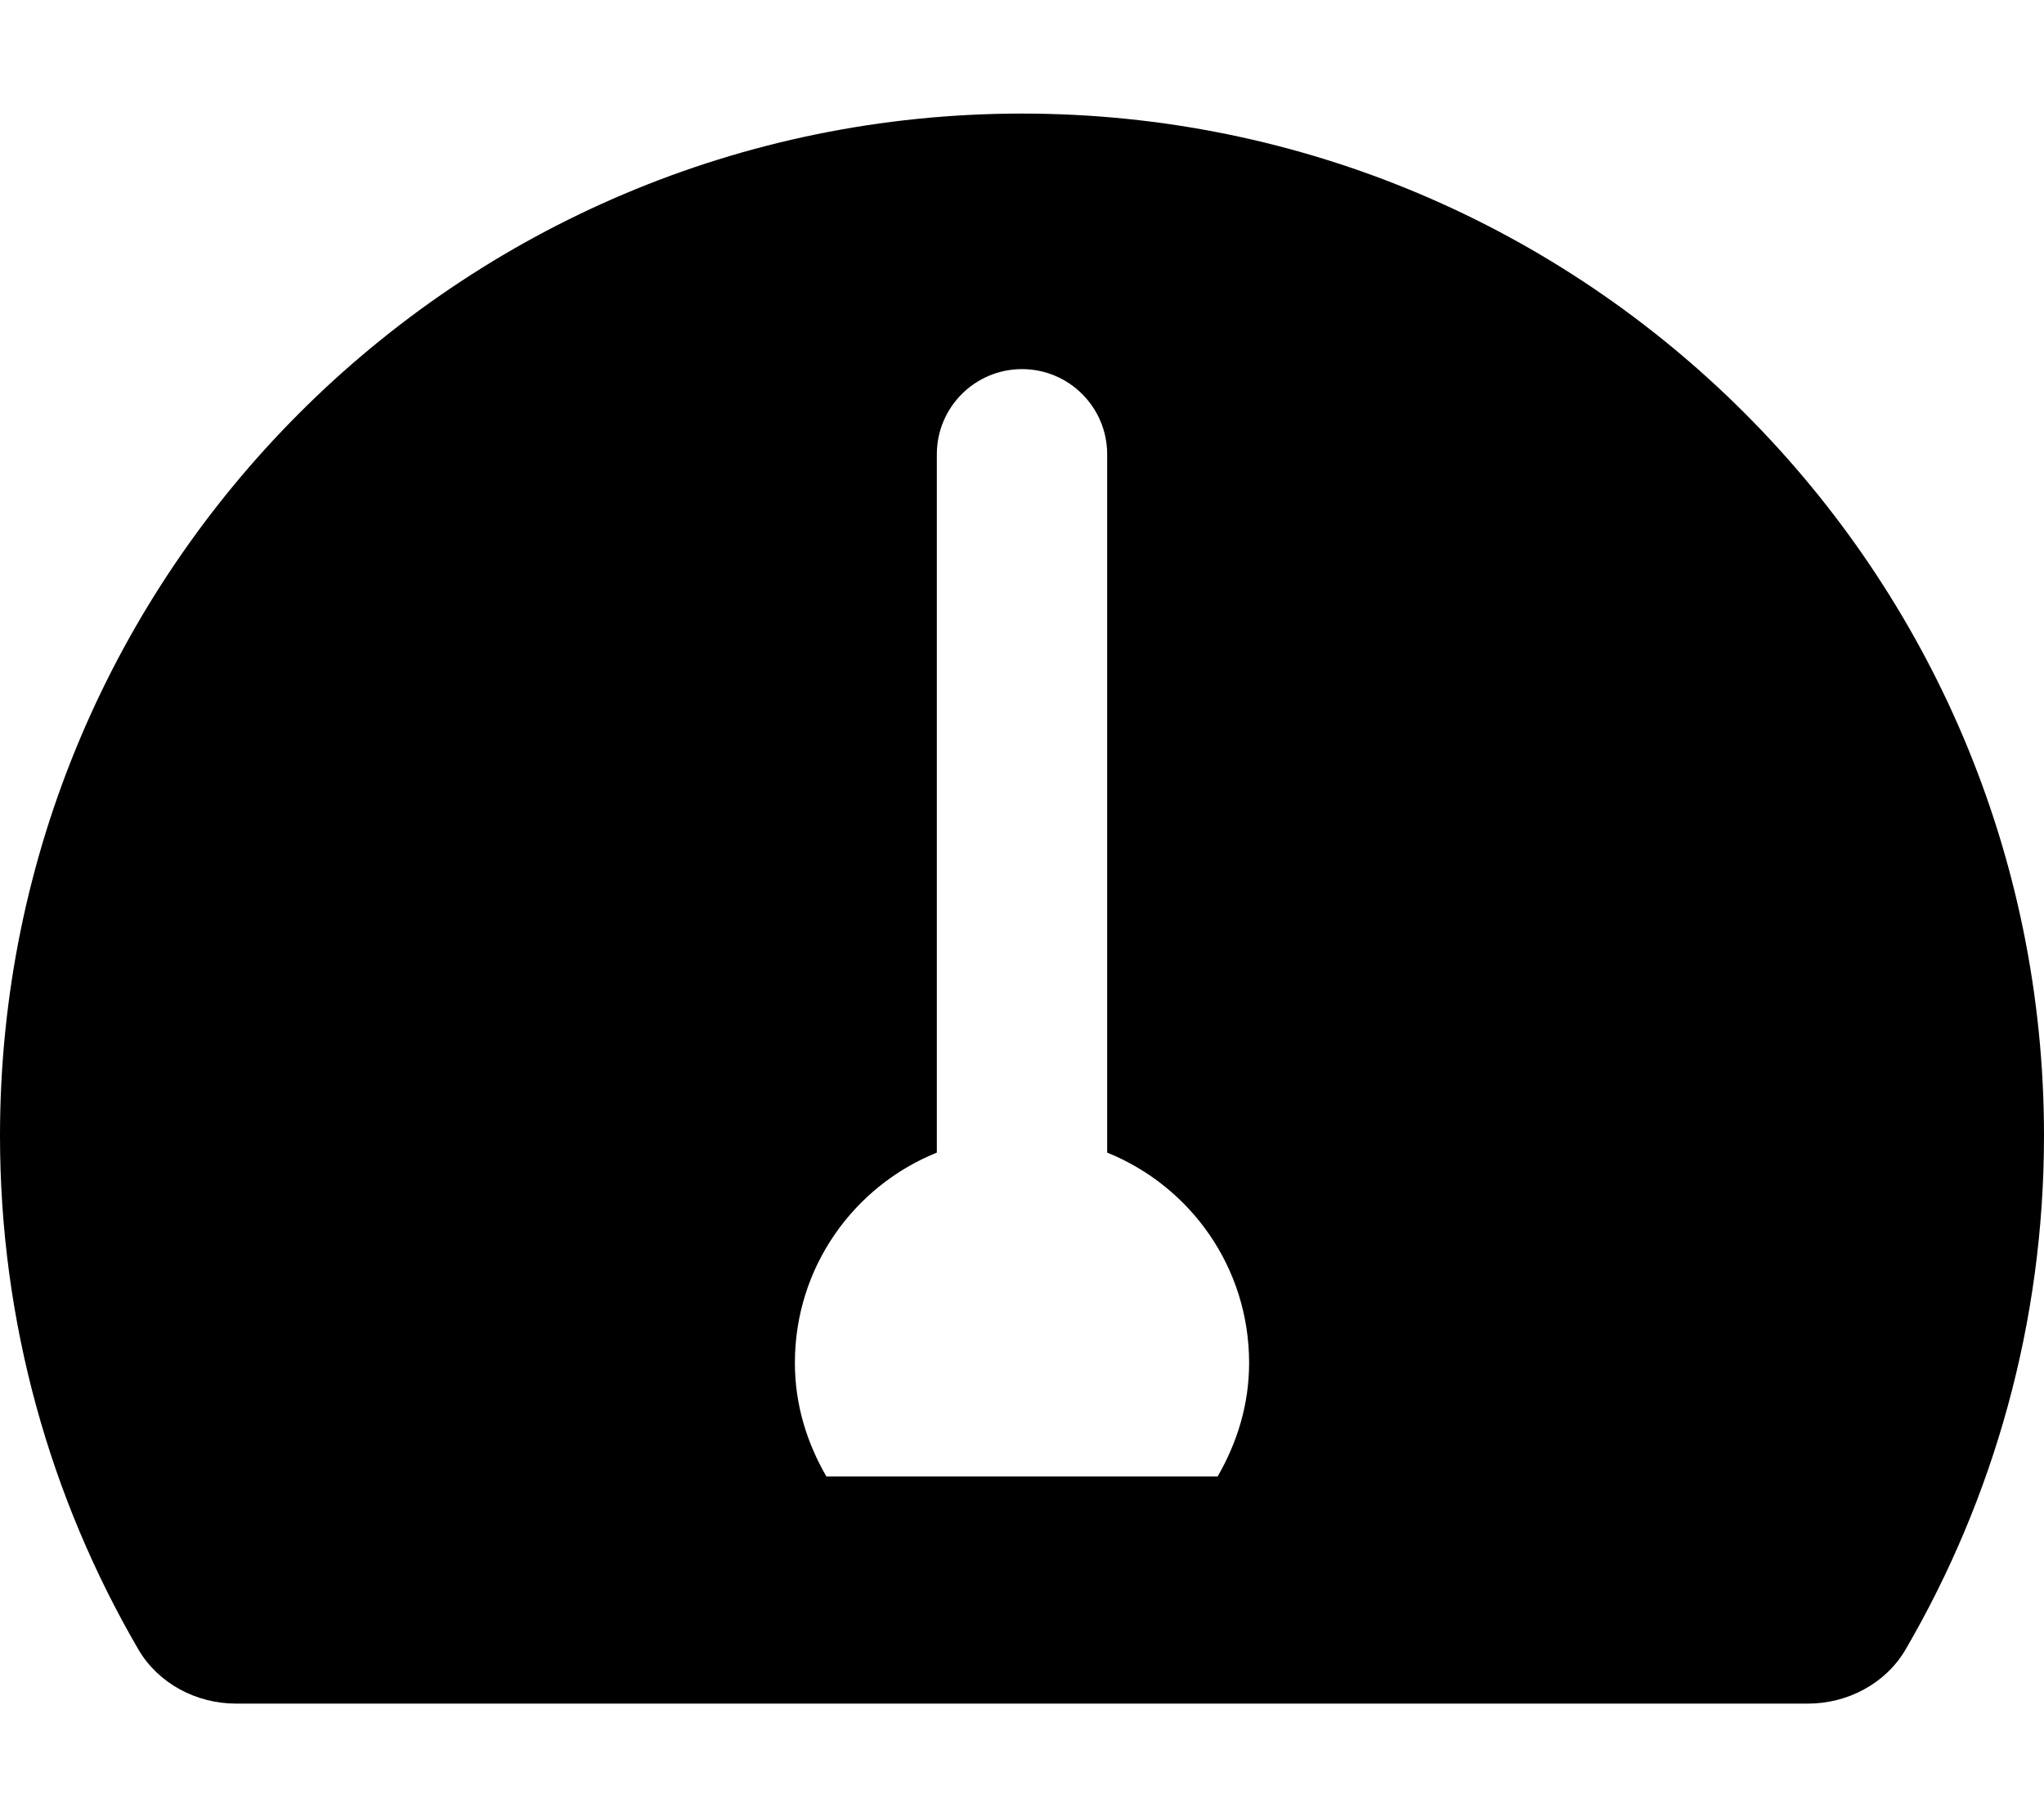 <svg xmlns="http://www.w3.org/2000/svg" viewBox="0 0 576 512"><!-- Font Awesome Pro 6.0.0-alpha2 by @fontawesome - https://fontawesome.com License - https://fontawesome.com/license (Commercial License) -->
    <path d="M288 32C129 32 0 161 0 320C0 372.75 14.25 422.25 39 464.75C44.625 474.375 55.375 480 66.5 480H509.5C520.625 480 531.375 474.375 537 464.75C561.75 422.25 576 372.75 576 320C576 161 447 32 288 32ZM343.125 416H232.875C227.375 406.5 224 395.75 224 384C224 357.125 240.5 334.25 264 324.75V128C264 114.75 274.75 104 288 104S312 114.75 312 128V324.75C335.5 334.25 352 357.125 352 384C352 395.75 348.625 406.5 343.125 416Z"/>
</svg>